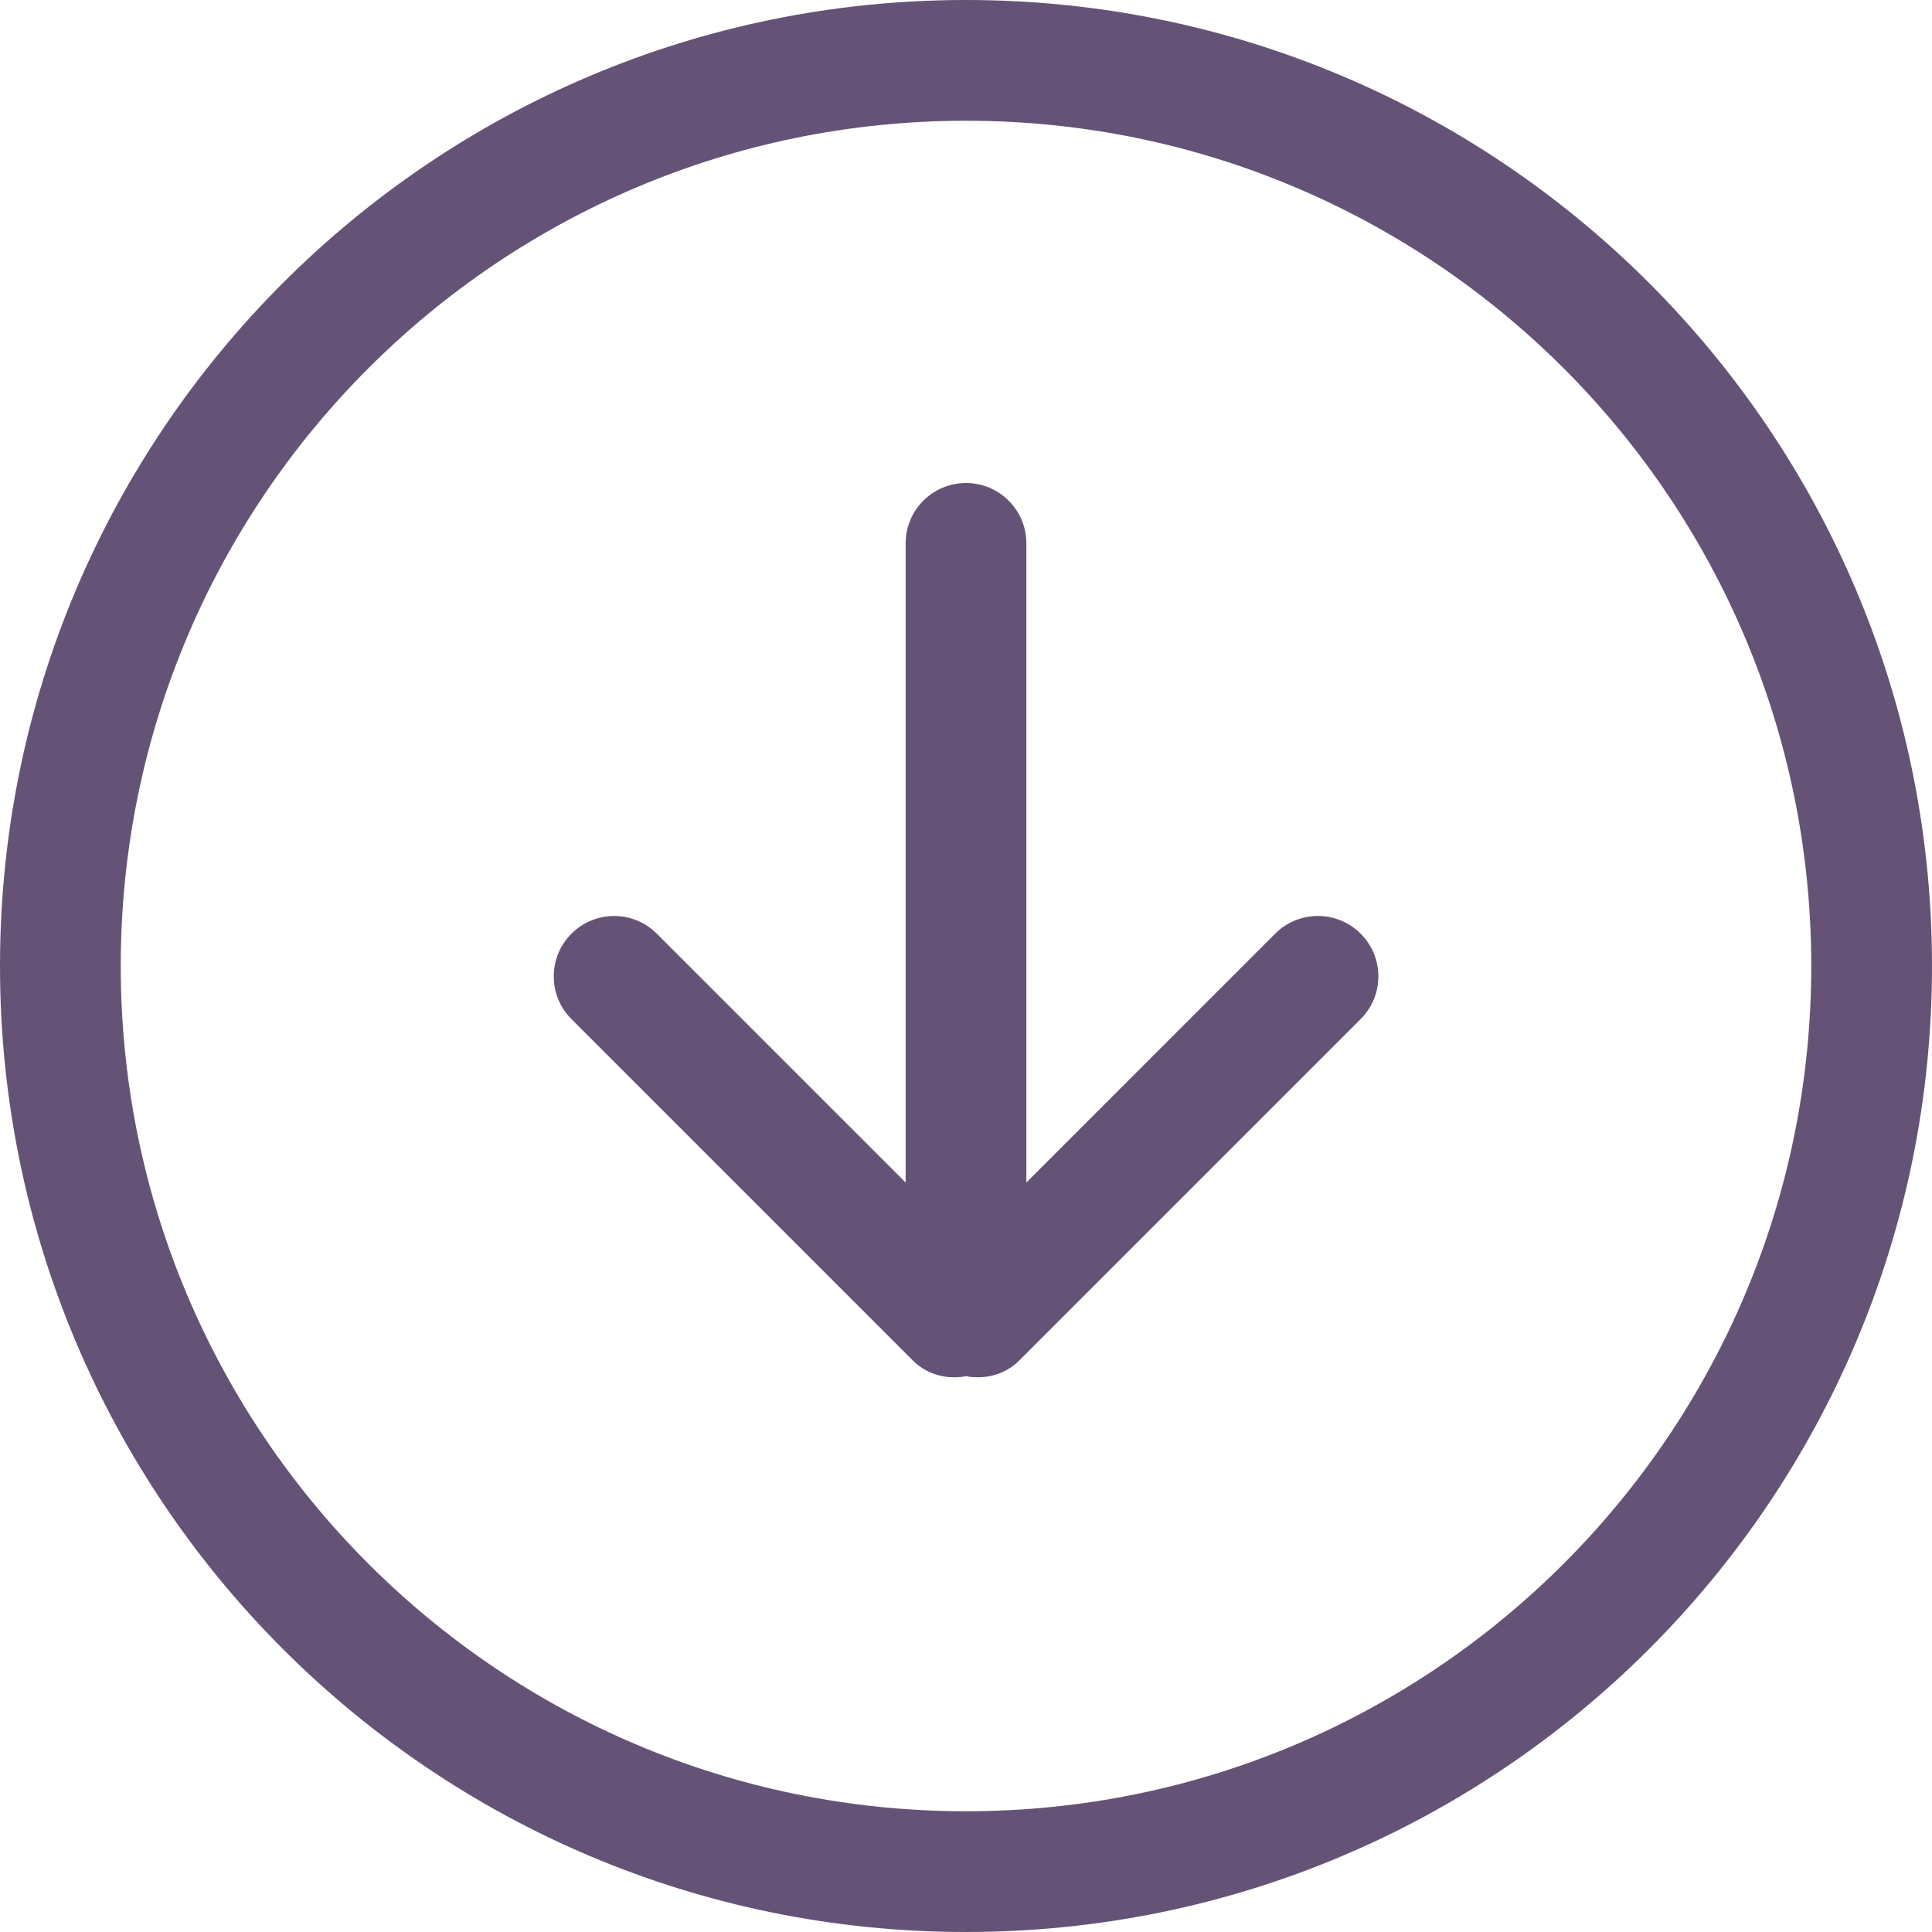 <svg width="32" height="32" viewBox="0 0 32 32" fill="none" xmlns="http://www.w3.org/2000/svg">
<path d="M21.121 15.464L17 19.586V9C17 8.448 16.552 8 16 8C15.448 8 15 8.448 15 9V19.586L10.879 15.465C10.488 15.074 9.855 15.074 9.465 15.465C9.074 15.856 9.074 16.489 9.465 16.879L15.122 22.536C15.362 22.776 15.69 22.85 16.001 22.795C16.311 22.85 16.64 22.775 16.88 22.536L22.537 16.879C22.928 16.488 22.928 15.855 22.537 15.465C22.145 15.074 21.512 15.074 21.121 15.464ZM16 0C7.164 0 0 7.163 0 16C0 24.837 7.164 32 16 32C24.836 32 32 24.836 32 16C32 7.164 24.837 0 16 0ZM16 30C8.268 30 2 23.732 2 16C2 8.268 8.268 2 16 2C23.732 2 30 8.268 30 16C30 23.732 23.732 30 16 30Z" fill="#3F2855" fill-opacity="0.8"/>
</svg>
